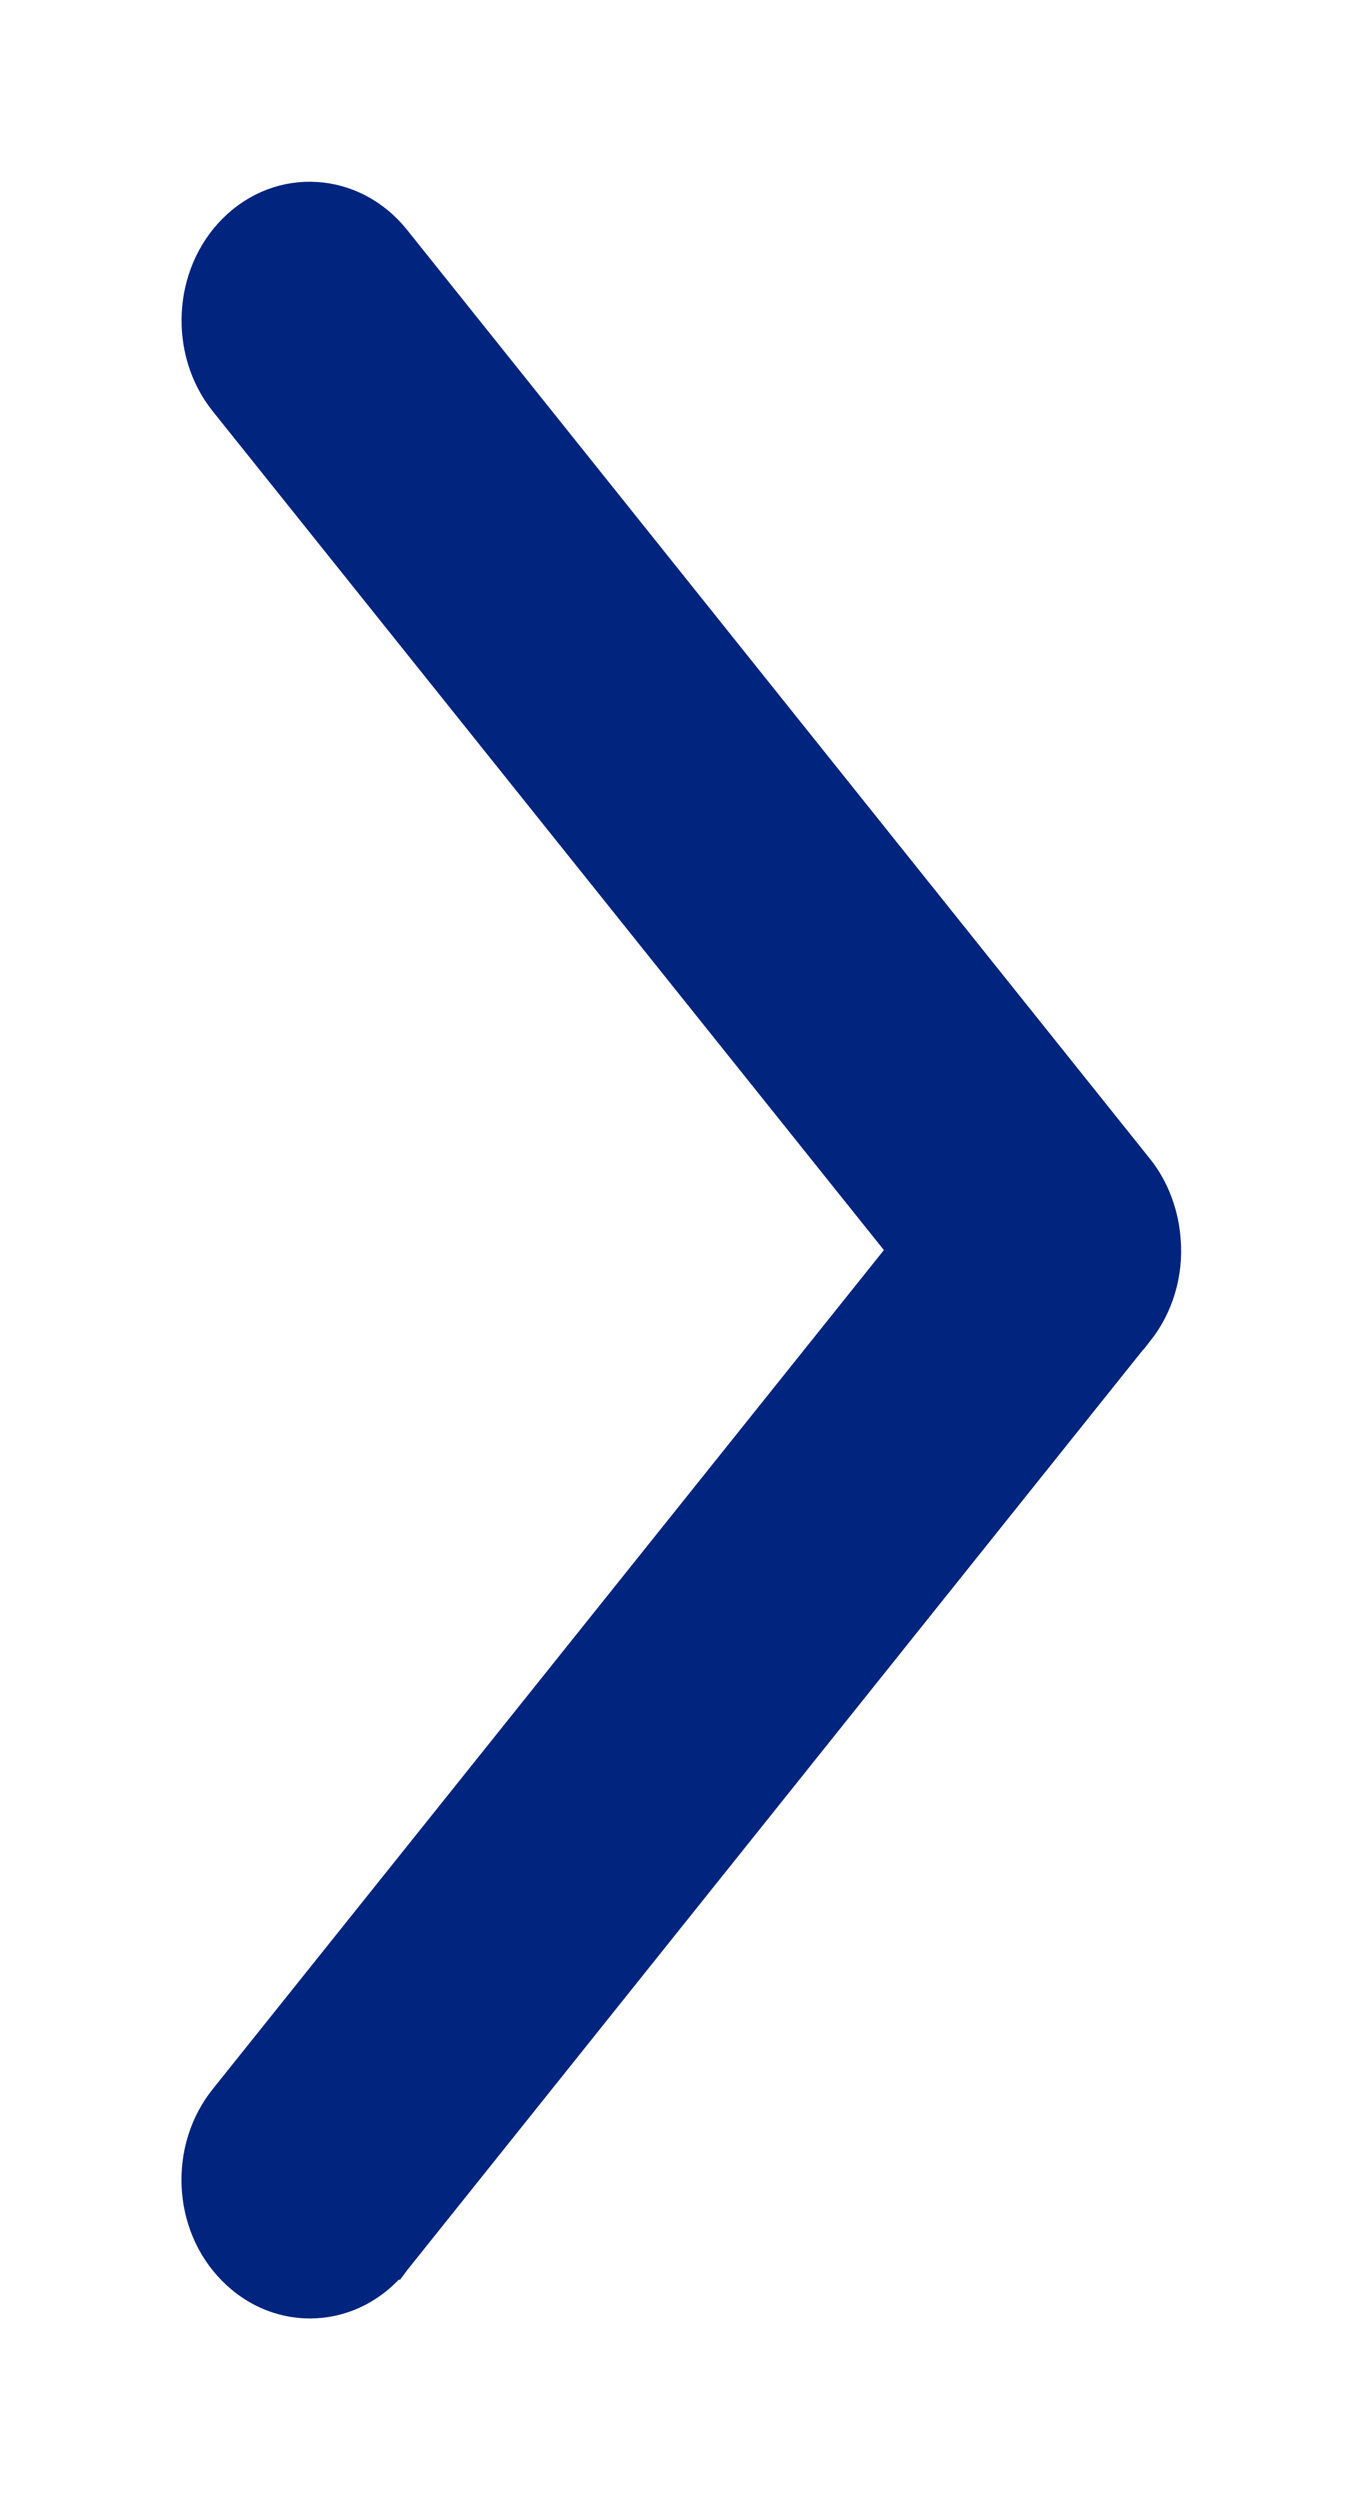 <svg width="6" height="11" viewBox="0 0 6 11" fill="none" xmlns="http://www.w3.org/2000/svg">
<path d="M1.121 1.103C0.971 1.255 0.958 1.514 1.092 1.683L1.636 1.136C1.501 0.968 1.271 0.953 1.121 1.103ZM4.985 5.162L1.714 1.074L1.714 1.074C1.543 0.86 1.243 0.839 1.05 1.033L1.05 1.033C0.863 1.221 0.849 1.538 1.013 1.745L1.013 1.745L1.017 1.75L1.017 1.75L4.019 5.5L1.016 9.252C1.016 9.252 1.016 9.252 1.016 9.252C0.849 9.458 0.861 9.775 1.048 9.964C1.239 10.159 1.538 10.143 1.71 9.93L1.711 9.93L1.711 9.93L1.714 9.926L4.985 5.837L4.986 5.837C5.067 5.734 5.108 5.6 5.098 5.464C5.091 5.355 5.053 5.248 4.986 5.163L4.986 5.163L4.985 5.162Z" fill="#01247E" stroke="#01247E" stroke-width="0.2"/>
</svg>
